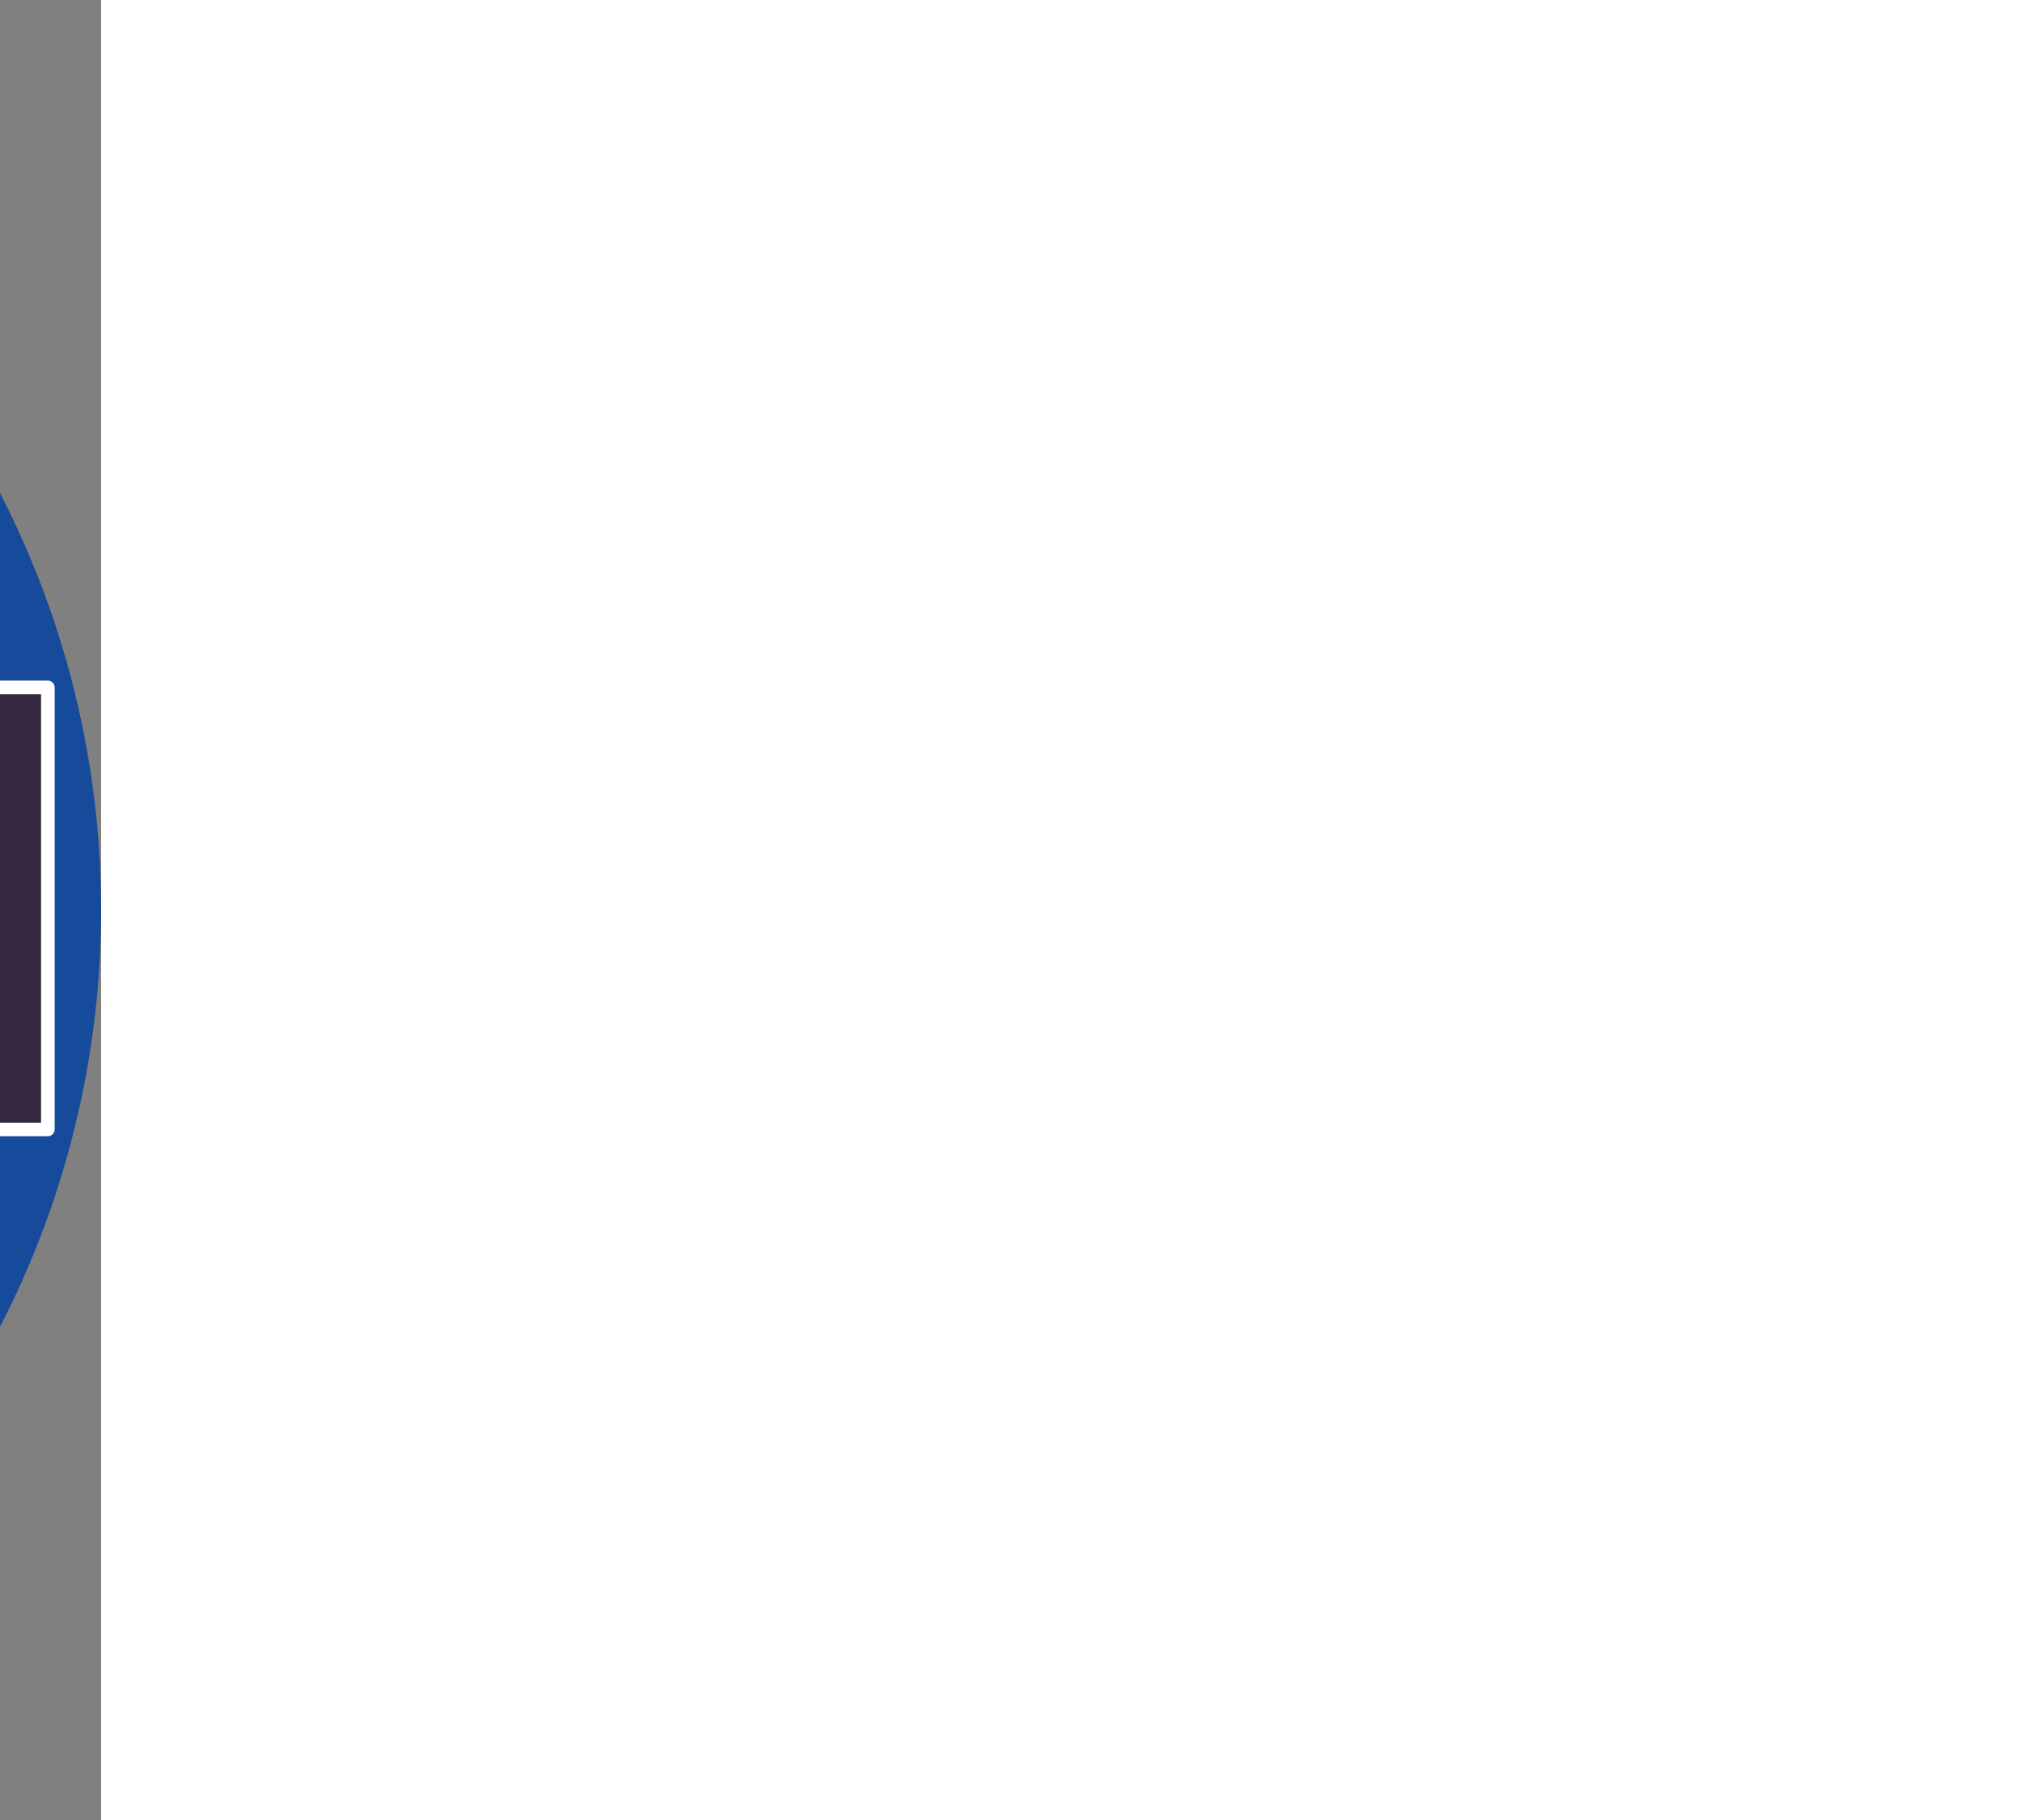 <svg xmlns="http://www.w3.org/2000/svg" transform="rotate(90)" width="60" height="54" xmlns:xlink="http://www.w3.org/1999/xlink" viewBox="0 0 189.67 189.67"><rect x="0" y="0" width="189.67" height="189.67" fill="#808080" stroke="none"/><defs><style>.cls-1,.cls-31{fill:none;}.cls-2{fill:#164a9b;}.cls-3{fill:#f9d142;}.cls-4{clip-path:url(#clip-path);}.cls-5{fill:#7d6921;}.cls-6{fill:#bba760;}.cls-7{fill:#bb9d32;}.cls-8{clip-path:url(#clip-path-2);}.cls-9{fill:#ce574e;}.cls-10{clip-path:url(#clip-path-3);}.cls-11{fill:#672c27;}.cls-12{fill:#d87971;}.cls-13{fill:#9b413b;}.cls-14{fill:#f2f2f2;}.cls-15{clip-path:url(#clip-path-4);}.cls-16{fill:#797979;}.cls-17{fill:#f5f5f5;}.cls-18{fill:#b5b5b5;}.cls-19{fill:#333;}.cls-20{clip-path:url(#clip-path-5);}.cls-21{fill:#444;}.cls-22{fill:#5c5c5c;}.cls-23{fill:#262626;}.cls-24{clip-path:url(#clip-path-6);}.cls-25{fill:#352841;}.cls-26{fill:#fff;}.cls-27{fill:#e6e6e6;}.cls-28{fill:#ccc;}.cls-29{fill:#999;}.cls-30{clip-path:url(#clip-path-7);}.cls-31{stroke:#999;stroke-miterlimit:10;}.cls-32{clip-path:url(#clip-path-8);}</style><clipPath id="clip-path"><rect class="cls-1" x="49.83" y="66.69" width="4.93" height="81.34"/></clipPath><clipPath id="clip-path-2"><rect class="cls-1" x="27.9" y="67.72" width="4.93" height="66.77"/></clipPath><clipPath id="clip-path-3"><rect class="cls-1" x="134.33" y="99.03" width="4.93" height="34.13"/></clipPath><clipPath id="clip-path-4"><rect class="cls-1" x="134.33" y="63.41" width="4.93" height="28.12"/></clipPath><clipPath id="clip-path-5"><rect class="cls-1" x="143.46" y="113.66" width="31.11" height="3.34"/></clipPath><clipPath id="clip-path-6"><rect class="cls-1" x="143.46" y="74.2" width="31.11" height="3.34"/></clipPath><clipPath id="clip-path-7"><rect class="cls-1" x="73.98" y="47.64" width="43.71" height="22.49"/></clipPath><clipPath id="clip-path-8"><rect class="cls-1" x="72.27" y="48.38" width="44.64" height="19.32"/></clipPath></defs><g id="Calque_2" data-name="Calque 2"><g id="Calque_1-2" data-name="Calque 1"><g id="Alphabot2_dessus" data-name="Alphabot2 dessus"><circle class="cls-2" cx="94.83" cy="94.83" r="94.83"/><rect class="cls-3" x="9.14" y="102.87" width="86.32" height="8.97" rx="1.87" transform="translate(159.65 55.06) rotate(90)"/><g class="cls-4"><g id="_Grille_de_répétition_" data-name="&lt;Grille de répétition&gt;"><polygon class="cls-5" points="50.02 71.36 50.02 66.69 54.76 71.36 50.02 71.36"/><polygon class="cls-6" points="50.02 66.69 54.76 66.69 54.76 71.36 50.02 66.69"/><rect class="cls-7" x="50.52" y="67.15" width="3.74" height="3.74" transform="translate(121.42 16.63) rotate(90)"/></g><g id="_Grille_de_répétition_2" data-name="&lt;Grille de répétition&gt;"><polygon class="cls-5" points="50.02 79.85 50.02 75.17 54.76 79.85 50.02 79.85"/><polygon class="cls-6" points="50.02 75.17 54.76 75.17 54.76 79.85 50.02 75.17"/><rect class="cls-7" x="50.52" y="75.64" width="3.74" height="3.74" transform="translate(129.9 25.12) rotate(90)"/></g><g id="_Grille_de_répétition_3" data-name="&lt;Grille de répétition&gt;"><polygon class="cls-5" points="50.02 88.34 50.02 83.66 54.76 88.34 50.02 88.34"/><polygon class="cls-6" points="50.02 83.66 54.76 83.66 54.76 88.34 50.02 83.66"/><rect class="cls-7" x="50.52" y="84.13" width="3.74" height="3.74" transform="translate(138.39 33.61) rotate(90)"/></g><g id="_Grille_de_répétition_4" data-name="&lt;Grille de répétition&gt;"><polygon class="cls-5" points="50.02 96.82 50.02 92.15 54.76 96.82 50.02 96.82"/><polygon class="cls-6" points="50.02 92.15 54.76 92.15 54.76 96.82 50.02 92.15"/><rect class="cls-7" x="50.52" y="92.62" width="3.74" height="3.74" transform="translate(146.88 42.1) rotate(90)"/></g><g id="_Grille_de_répétition_5" data-name="&lt;Grille de répétition&gt;"><polygon class="cls-5" points="50.02 105.31 50.02 100.64 54.76 105.31 50.02 105.31"/><polygon class="cls-6" points="50.02 100.64 54.76 100.64 54.76 105.31 50.02 100.64"/><rect class="cls-7" x="50.52" y="101.11" width="3.74" height="3.74" transform="translate(155.37 50.58) rotate(90)"/></g><g id="_Grille_de_répétition_6" data-name="&lt;Grille de répétition&gt;"><polygon class="cls-5" points="50.02 113.8 50.02 109.13 54.76 113.8 50.02 113.8"/><polygon class="cls-6" points="50.02 109.13 54.76 109.13 54.76 113.8 50.02 109.13"/><rect class="cls-7" x="50.52" y="109.59" width="3.74" height="3.74" transform="translate(163.85 59.07) rotate(90)"/></g><g id="_Grille_de_répétition_7" data-name="&lt;Grille de répétition&gt;"><polygon class="cls-5" points="50.02 122.29 50.02 117.61 54.76 122.29 50.02 122.29"/><polygon class="cls-6" points="50.02 117.61 54.76 117.61 54.76 122.29 50.02 117.61"/><rect class="cls-7" x="50.52" y="118.08" width="3.74" height="3.74" transform="translate(172.34 67.56) rotate(90)"/></g><g id="_Grille_de_répétition_8" data-name="&lt;Grille de répétition&gt;"><polygon class="cls-5" points="50.02 130.78 50.02 126.1 54.76 130.78 50.02 130.78"/><polygon class="cls-6" points="50.02 126.1 54.76 126.1 54.76 130.78 50.02 126.1"/><rect class="cls-7" x="50.52" y="126.57" width="3.74" height="3.74" transform="translate(180.83 76.05) rotate(90)"/></g><g id="_Grille_de_répétition_9" data-name="&lt;Grille de répétition&gt;"><polygon class="cls-5" points="50.02 139.26 50.02 134.59 54.76 139.26 50.02 139.26"/><polygon class="cls-6" points="50.02 134.59 54.76 134.59 54.76 139.26 50.02 134.59"/><rect class="cls-7" x="50.52" y="135.06" width="3.74" height="3.74" transform="translate(189.32 84.54) rotate(90)"/></g><g id="_Grille_de_répétition_10" data-name="&lt;Grille de répétition&gt;"><polygon class="cls-5" points="50.02 147.75 50.02 143.08 54.76 147.75 50.02 147.75"/><polygon class="cls-6" points="50.02 143.08 54.76 143.08 54.76 147.75 50.02 143.08"/><rect class="cls-7" x="50.52" y="143.55" width="3.74" height="3.74" transform="translate(197.81 93.02) rotate(90)"/></g></g><rect class="cls-3" x="-5.06" y="96.62" width="70.86" height="8.97" rx="1.69" transform="translate(131.47 70.74) rotate(90)"/><g class="cls-8"><g id="_Grille_de_répétition_11" data-name="&lt;Grille de répétition&gt;"><polygon class="cls-5" points="28.09 70.87 28.09 67.72 32.83 70.87 28.09 70.87"/><polygon class="cls-6" points="28.09 67.72 32.83 67.72 32.83 70.87 28.09 67.72"/><rect class="cls-7" x="29.2" y="67.42" width="2.52" height="3.74" transform="translate(99.76 38.83) rotate(90)"/></g><g id="_Grille_de_répétition_12" data-name="&lt;Grille de répétition&gt;"><polygon class="cls-5" points="28.09 75.12 28.09 71.96 32.83 75.12 28.09 75.12"/><polygon class="cls-6" points="28.09 71.96 32.83 71.96 32.83 75.12 28.09 71.96"/><rect class="cls-7" x="29.2" y="71.67" width="2.52" height="3.74" transform="translate(104 43.08) rotate(90)"/></g><g id="_Grille_de_répétition_13" data-name="&lt;Grille de répétition&gt;"><polygon class="cls-5" points="28.09 79.36 28.09 76.21 32.83 79.36 28.09 79.36"/><polygon class="cls-6" points="28.09 76.21 32.83 76.21 32.83 79.36 28.09 76.21"/><rect class="cls-7" x="29.2" y="75.92" width="2.52" height="3.74" transform="translate(108.25 47.32) rotate(90)"/></g><g id="_Grille_de_répétition_14" data-name="&lt;Grille de répétition&gt;"><polygon class="cls-5" points="28.09 83.61 28.09 80.46 32.83 83.61 28.09 83.61"/><polygon class="cls-6" points="28.09 80.46 32.83 80.46 32.83 83.61 28.09 80.46"/><rect class="cls-7" x="29.2" y="80.16" width="2.52" height="3.74" transform="translate(112.5 51.57) rotate(90)"/></g><g id="_Grille_de_répétition_15" data-name="&lt;Grille de répétition&gt;"><polygon class="cls-5" points="28.09 87.86 28.09 84.7 32.83 87.86 28.09 87.86"/><polygon class="cls-6" points="28.09 84.7 32.83 84.7 32.83 87.86 28.09 84.7"/><rect class="cls-7" x="29.2" y="84.41" width="2.52" height="3.74" transform="translate(116.74 55.82) rotate(90)"/></g><g id="_Grille_de_répétition_16" data-name="&lt;Grille de répétition&gt;"><polygon class="cls-5" points="28.09 92.1 28.09 88.95 32.83 92.1 28.09 92.1"/><polygon class="cls-6" points="28.09 88.95 32.83 88.95 32.83 92.1 28.09 88.95"/><rect class="cls-7" x="29.2" y="88.66" width="2.52" height="3.74" transform="translate(120.99 60.07) rotate(90)"/></g><g id="_Grille_de_répétition_17" data-name="&lt;Grille de répétition&gt;"><polygon class="cls-5" points="28.09 96.35 28.09 93.2 32.83 96.35 28.09 96.35"/><polygon class="cls-6" points="28.09 93.2 32.83 93.2 32.83 96.35 28.09 93.2"/><rect class="cls-7" x="29.2" y="92.9" width="2.52" height="3.74" transform="translate(125.24 64.31) rotate(90)"/></g><g id="_Grille_de_répétition_18" data-name="&lt;Grille de répétition&gt;"><polygon class="cls-5" points="28.09 100.6 28.09 97.44 32.83 100.6 28.09 100.6"/><polygon class="cls-6" points="28.09 97.44 32.83 97.44 32.83 100.6 28.09 97.44"/><rect class="cls-7" x="29.2" y="97.15" width="2.52" height="3.74" transform="translate(129.48 68.56) rotate(90)"/></g><g id="_Grille_de_répétition_19" data-name="&lt;Grille de répétition&gt;"><polygon class="cls-5" points="28.09 104.84 28.09 101.69 32.83 104.84 28.09 104.84"/><polygon class="cls-6" points="28.09 101.69 32.83 101.69 32.83 104.84 28.09 101.69"/><rect class="cls-7" x="29.2" y="101.4" width="2.52" height="3.74" transform="translate(133.73 72.81) rotate(90)"/></g><g id="_Grille_de_répétition_20" data-name="&lt;Grille de répétition&gt;"><polygon class="cls-5" points="28.09 109.09 28.09 105.94 32.83 109.09 28.09 109.09"/><polygon class="cls-6" points="28.09 105.94 32.83 105.94 32.83 109.09 28.09 105.94"/><rect class="cls-7" x="29.2" y="105.65" width="2.52" height="3.74" transform="translate(137.98 77.05) rotate(90)"/></g><g id="_Grille_de_répétition_21" data-name="&lt;Grille de répétition&gt;"><polygon class="cls-5" points="28.09 113.34 28.09 110.19 32.83 113.34 28.09 113.34"/><polygon class="cls-6" points="28.09 110.19 32.83 110.19 32.83 113.34 28.09 110.19"/><rect class="cls-7" x="29.2" y="109.89" width="2.52" height="3.74" transform="translate(142.22 81.3) rotate(90)"/></g><g id="_Grille_de_répétition_22" data-name="&lt;Grille de répétition&gt;"><polygon class="cls-5" points="28.09 117.58 28.09 114.43 32.83 117.58 28.09 117.58"/><polygon class="cls-6" points="28.09 114.43 32.83 114.43 32.83 117.58 28.09 114.43"/><rect class="cls-7" x="29.2" y="114.14" width="2.52" height="3.74" transform="translate(146.47 85.55) rotate(90)"/></g><g id="_Grille_de_répétition_23" data-name="&lt;Grille de répétition&gt;"><polygon class="cls-5" points="28.09 121.83 28.09 118.68 32.83 121.83 28.09 121.83"/><polygon class="cls-6" points="28.09 118.68 32.83 118.68 32.83 121.83 28.09 118.68"/><rect class="cls-7" x="29.2" y="118.39" width="2.52" height="3.74" transform="translate(150.72 89.79) rotate(90)"/></g><g id="_Grille_de_répétition_24" data-name="&lt;Grille de répétition&gt;"><polygon class="cls-5" points="28.09 126.08 28.09 122.93 32.83 126.08 28.09 126.08"/><polygon class="cls-6" points="28.09 122.93 32.83 122.93 32.83 126.08 28.09 122.93"/><rect class="cls-7" x="29.2" y="122.63" width="2.52" height="3.74" transform="translate(154.96 94.04) rotate(90)"/></g><g id="_Grille_de_répétition_25" data-name="&lt;Grille de répétition&gt;"><polygon class="cls-5" points="28.09 130.32 28.09 127.17 32.83 130.32 28.09 130.32"/><polygon class="cls-6" points="28.09 127.17 32.83 127.17 32.83 130.32 28.09 127.17"/><rect class="cls-7" x="29.2" y="126.88" width="2.52" height="3.74" transform="translate(159.21 98.29) rotate(90)"/></g><g id="_Grille_de_répétition_26" data-name="&lt;Grille de répétition&gt;"><polygon class="cls-5" points="28.09 134.57 28.09 131.42 32.83 134.57 28.09 134.57"/><polygon class="cls-6" points="28.09 131.42 32.83 131.42 32.83 134.57 28.09 131.42"/><rect class="cls-7" x="29.2" y="131.13" width="2.52" height="3.74" transform="translate(163.46 102.53) rotate(90)"/></g></g><rect class="cls-9" x="117.45" y="111.4" width="38.69" height="8.97" rx="1.25" transform="translate(252.68 -20.91) rotate(90)"/><g class="cls-10"><g id="_Grille_de_répétition_27" data-name="&lt;Grille de répétition&gt;"><polygon class="cls-11" points="134.52 103.71 134.52 99.03 139.26 103.71 134.52 103.71"/><polygon class="cls-12" points="134.52 99.03 139.26 99.03 139.26 103.71 134.52 99.03"/><rect class="cls-13" x="135.02" y="99.5" width="3.74" height="3.74" transform="translate(238.26 -35.52) rotate(90)"/></g><g id="_Grille_de_répétition_28" data-name="&lt;Grille de répétition&gt;"><polygon class="cls-11" points="134.52 109.54 134.52 104.86 139.26 109.54 134.52 109.54"/><polygon class="cls-12" points="134.52 104.86 139.26 104.86 139.26 109.54 134.52 104.86"/><rect class="cls-13" x="135.02" y="105.33" width="3.74" height="3.74" transform="translate(244.09 -29.69) rotate(90)"/></g><g id="_Grille_de_répétition_29" data-name="&lt;Grille de répétition&gt;"><polygon class="cls-11" points="134.52 115.36 134.52 110.69 139.26 115.36 134.52 115.36"/><polygon class="cls-12" points="134.52 110.69 139.26 110.69 139.26 115.36 134.52 110.69"/><rect class="cls-13" x="135.02" y="111.16" width="3.74" height="3.74" transform="translate(249.92 -23.86) rotate(90)"/></g><g id="_Grille_de_répétition_30" data-name="&lt;Grille de répétition&gt;"><polygon class="cls-11" points="134.52 121.19 134.52 116.52 139.26 121.19 134.52 121.19"/><polygon class="cls-12" points="134.52 116.52 139.26 116.52 139.26 121.19 134.52 116.52"/><rect class="cls-13" x="135.02" y="116.99" width="3.74" height="3.74" transform="translate(255.75 -18.03) rotate(90)"/></g><g id="_Grille_de_répétition_31" data-name="&lt;Grille de répétition&gt;"><polygon class="cls-11" points="134.52 127.02 134.52 122.35 139.26 127.02 134.52 127.02"/><polygon class="cls-12" points="134.52 122.35 139.26 122.35 139.26 127.02 134.52 122.35"/><rect class="cls-13" x="135.02" y="122.82" width="3.74" height="3.74" transform="translate(261.58 -12.2) rotate(90)"/></g><g id="_Grille_de_répétition_32" data-name="&lt;Grille de répétition&gt;"><polygon class="cls-11" points="134.52 132.85 134.52 128.18 139.26 132.85 134.52 132.85"/><polygon class="cls-12" points="134.52 128.18 139.26 128.18 139.26 132.85 134.52 128.18"/><rect class="cls-13" x="135.02" y="128.65" width="3.74" height="3.74" transform="translate(267.41 -6.37) rotate(90)"/></g></g><rect class="cls-14" x="120.78" y="72.85" width="32.02" height="8.97" rx="1.14" transform="translate(214.13 -59.46) rotate(90)"/><g class="cls-15"><g id="_Grille_de_répétition_33" data-name="&lt;Grille de répétition&gt;"><polygon class="cls-16" points="134.52 68.08 134.52 63.41 139.26 68.08 134.52 68.08"/><polygon class="cls-17" points="134.52 63.41 139.26 63.41 139.26 68.08 134.52 63.41"/><rect class="cls-18" x="135.02" y="63.87" width="3.74" height="3.74" transform="translate(202.63 -71.15) rotate(90)"/></g><g id="_Grille_de_répétition_34" data-name="&lt;Grille de répétition&gt;"><polygon class="cls-16" points="134.52 73.91 134.52 69.24 139.26 73.91 134.52 73.91"/><polygon class="cls-17" points="134.52 69.24 139.26 69.24 139.26 73.91 134.52 69.24"/><rect class="cls-18" x="135.02" y="69.7" width="3.74" height="3.74" transform="translate(208.46 -65.32) rotate(90)"/></g><g id="_Grille_de_répétition_35" data-name="&lt;Grille de répétition&gt;"><polygon class="cls-16" points="134.52 79.74 134.52 75.06 139.26 79.74 134.52 79.74"/><polygon class="cls-17" points="134.52 75.06 139.26 75.06 139.26 79.74 134.52 75.06"/><rect class="cls-18" x="135.02" y="75.53" width="3.74" height="3.74" transform="translate(214.29 -59.49) rotate(90)"/></g><g id="_Grille_de_répétition_36" data-name="&lt;Grille de répétition&gt;"><polygon class="cls-16" points="134.52 85.57 134.52 80.89 139.26 85.57 134.52 85.57"/><polygon class="cls-17" points="134.52 80.89 139.26 80.89 139.26 85.57 134.52 80.89"/><rect class="cls-18" x="135.02" y="81.36" width="3.74" height="3.74" transform="translate(220.12 -53.66) rotate(90)"/></g><g id="_Grille_de_répétition_37" data-name="&lt;Grille de répétition&gt;"><polygon class="cls-16" points="134.52 91.4 134.52 86.72 139.26 91.4 134.52 91.4"/><polygon class="cls-17" points="134.52 86.72 139.26 86.72 139.26 91.4 134.52 86.72"/><rect class="cls-18" x="135.02" y="87.19" width="3.74" height="3.74" transform="translate(225.95 -47.83) rotate(90)"/></g></g><rect class="cls-19" x="141.28" y="112.29" width="35.07" height="6.09" rx="1.25"/><g class="cls-20"><g id="_Grille_de_répétition_38" data-name="&lt;Grille de répétition&gt;"><polygon class="cls-21" points="146.61 116.88 143.44 116.88 146.61 113.66 146.61 116.88"/><polygon class="cls-22" points="143.44 116.88 143.44 113.66 146.61 113.66 143.44 116.88"/><rect class="cls-23" x="143.76" y="114" width="2.54" height="2.54"/></g><g id="_Grille_de_répétition_39" data-name="&lt;Grille de répétition&gt;"><polygon class="cls-21" points="151.22 116.88 148.05 116.88 151.22 113.66 151.22 116.88"/><polygon class="cls-22" points="148.05 116.88 148.05 113.66 151.22 113.66 148.05 116.88"/><rect class="cls-23" x="148.37" y="114" width="2.54" height="2.54"/></g><g id="_Grille_de_répétition_40" data-name="&lt;Grille de répétition&gt;"><polygon class="cls-21" points="155.84 116.88 152.66 116.88 155.84 113.66 155.84 116.88"/><polygon class="cls-22" points="152.66 116.88 152.66 113.66 155.84 113.66 152.66 116.88"/><rect class="cls-23" x="152.98" y="114" width="2.54" height="2.54"/></g><g id="_Grille_de_répétition_41" data-name="&lt;Grille de répétition&gt;"><polygon class="cls-21" points="160.45 116.88 157.27 116.88 160.45 113.66 160.45 116.88"/><polygon class="cls-22" points="157.27 116.88 157.27 113.66 160.45 113.66 157.27 116.88"/><rect class="cls-23" x="157.59" y="114" width="2.54" height="2.54"/></g><g id="_Grille_de_répétition_42" data-name="&lt;Grille de répétition&gt;"><polygon class="cls-21" points="165.06 116.88 161.88 116.88 165.06 113.66 165.06 116.88"/><polygon class="cls-22" points="161.88 116.88 161.88 113.66 165.06 113.66 161.88 116.88"/><rect class="cls-23" x="162.2" y="114" width="2.54" height="2.54"/></g><g id="_Grille_de_répétition_43" data-name="&lt;Grille de répétition&gt;"><polygon class="cls-21" points="169.67 116.88 166.5 116.88 169.67 113.66 169.67 116.88"/><polygon class="cls-22" points="166.5 116.88 166.5 113.66 169.67 113.66 166.5 116.88"/><rect class="cls-23" x="166.81" y="114" width="2.54" height="2.54"/></g><g id="_Grille_de_répétition_44" data-name="&lt;Grille de répétition&gt;"><polygon class="cls-21" points="174.28 116.88 171.11 116.88 174.28 113.66 174.28 116.88"/><polygon class="cls-22" points="171.11 116.88 171.11 113.66 174.28 113.66 171.11 116.88"/><rect class="cls-23" x="171.42" y="114" width="2.54" height="2.54"/></g></g><rect class="cls-19" x="141.28" y="72.83" width="35.07" height="6.09" rx="1.25"/><g class="cls-24"><g id="_Grille_de_répétition_45" data-name="&lt;Grille de répétition&gt;"><polygon class="cls-21" points="146.61 77.42 143.44 77.42 146.61 74.2 146.61 77.42"/><polygon class="cls-22" points="143.44 77.42 143.44 74.2 146.61 74.2 143.44 77.42"/><rect class="cls-23" x="143.76" y="74.54" width="2.54" height="2.54"/></g><g id="_Grille_de_répétition_46" data-name="&lt;Grille de répétition&gt;"><polygon class="cls-21" points="151.22 77.42 148.05 77.42 151.22 74.2 151.22 77.42"/><polygon class="cls-22" points="148.05 77.42 148.05 74.2 151.22 74.2 148.05 77.42"/><rect class="cls-23" x="148.37" y="74.54" width="2.54" height="2.54"/></g><g id="_Grille_de_répétition_47" data-name="&lt;Grille de répétition&gt;"><polygon class="cls-21" points="155.84 77.42 152.66 77.42 155.84 74.2 155.84 77.42"/><polygon class="cls-22" points="152.66 77.42 152.66 74.2 155.84 74.2 152.66 77.42"/><rect class="cls-23" x="152.98" y="74.54" width="2.54" height="2.54"/></g><g id="_Grille_de_répétition_48" data-name="&lt;Grille de répétition&gt;"><polygon class="cls-21" points="160.45 77.42 157.27 77.42 160.45 74.2 160.45 77.42"/><polygon class="cls-22" points="157.27 77.42 157.27 74.2 160.45 74.2 157.27 77.42"/><rect class="cls-23" x="157.59" y="74.54" width="2.54" height="2.54"/></g><g id="_Grille_de_répétition_49" data-name="&lt;Grille de répétition&gt;"><polygon class="cls-21" points="165.06 77.42 161.88 77.42 165.06 74.2 165.06 77.42"/><polygon class="cls-22" points="161.88 77.42 161.88 74.2 165.06 74.2 161.88 77.42"/><rect class="cls-23" x="162.2" y="74.54" width="2.54" height="2.54"/></g><g id="_Grille_de_répétition_50" data-name="&lt;Grille de répétition&gt;"><polygon class="cls-21" points="169.67 77.42 166.5 77.42 169.67 74.2 169.67 77.42"/><polygon class="cls-22" points="166.5 77.42 166.5 74.2 169.67 74.2 166.5 77.42"/><rect class="cls-23" x="166.81" y="74.54" width="2.54" height="2.54"/></g><g id="_Grille_de_répétition_51" data-name="&lt;Grille de répétition&gt;"><polygon class="cls-21" points="174.28 77.42 171.11 77.42 174.28 74.2 174.28 77.42"/><polygon class="cls-22" points="171.11 77.42 171.11 74.2 174.28 74.2 171.11 77.42"/><rect class="cls-23" x="171.42" y="74.54" width="2.54" height="2.54"/></g></g><rect class="cls-19" x="78.13" y="86.29" width="27.2" height="13.86" rx="2.13"/><rect class="cls-19" x="81.23" y="122.11" width="20.44" height="13.86" rx="1.85"/><rect class="cls-25" x="71.64" y="5.55" width="46.07" height="26.74"/><path class="cls-26" d="M117.7,33H71.64a.71.71,0,0,1-.71-.71V5.55a.71.71,0,0,1,.71-.71H117.7a.71.71,0,0,1,.71.71V32.29A.71.71,0,0,1,117.7,33ZM72.35,31.58H117V6.26H72.35Z"/><rect class="cls-19" x="71.64" y="32.29" width="46.07" height="6.74"/><path class="cls-26" d="M117.7,39.74H71.64a.71.71,0,0,1-.71-.71V32.29a.71.71,0,0,1,.71-.71H117.7a.71.71,0,0,1,.71.71V39A.71.71,0,0,1,117.7,39.74ZM72.35,38.32H117V33H72.35Z"/><path class="cls-26" d="M109.41,37.37H79.93a.71.71,0,0,1-.71-.71V32.29a.71.71,0,0,1,.71-.71h29.48a.71.71,0,0,1,.71.71v4.37A.71.71,0,0,1,109.41,37.37ZM80.64,36H108.7V33H80.64Z"/><rect class="cls-19" x="84.62" y="32.9" width="20.44" height="13.86" rx="1.85"/><circle class="cls-27" cx="44.25" cy="43.26" r="7.67"/><circle class="cls-27" cx="21.83" cy="44.24" r="4.53"/><circle class="cls-28" cx="21.83" cy="44.24" r="2.84"/><circle class="cls-27" cx="167.07" cy="44.24" r="4.53"/><circle class="cls-28" cx="167.07" cy="44.24" r="2.84"/><circle class="cls-27" cx="22.05" cy="144.98" r="4.53"/><circle class="cls-28" cx="22.05" cy="144.98" r="2.84"/><circle class="cls-27" cx="167.29" cy="144.98" r="4.53"/><circle class="cls-28" cx="167.29" cy="144.98" r="2.84"/><path class="cls-29" d="M116.59,70h-44a1.5,1.5,0,0,1-1.5-1.5V48.64a1.5,1.5,0,0,1,1.5-1.5h44a1.5,1.5,0,0,1,1.5,1.5V68.48A1.5,1.5,0,0,1,116.59,70Zm-44-21.84a.5.5,0,0,0-.5.5V68.48a.51.51,0,0,0,.5.5h44a.5.5,0,0,0,.5-.5V48.64a.5.5,0,0,0-.5-.5Z"/><g class="cls-30"><line class="cls-31" x1="74.48" y1="47.64" x2="74.48" y2="69.48"/><line class="cls-31" x1="78.99" y1="47.64" x2="78.99" y2="69.48"/><line class="cls-31" x1="83.5" y1="47.64" x2="83.5" y2="69.48"/><line class="cls-31" x1="88.01" y1="47.64" x2="88.01" y2="69.48"/><line class="cls-31" x1="92.52" y1="47.64" x2="92.52" y2="69.48"/><line class="cls-31" x1="97.03" y1="47.64" x2="97.03" y2="69.48"/><line class="cls-31" x1="101.54" y1="47.64" x2="101.54" y2="69.48"/><line class="cls-31" x1="106.05" y1="47.64" x2="106.05" y2="69.48"/><line class="cls-31" x1="110.56" y1="47.64" x2="110.56" y2="69.48"/><line class="cls-31" x1="115.08" y1="47.64" x2="115.08" y2="69.48"/></g><g class="cls-32"><line class="cls-31" x1="50.44" y1="67.2" x2="72.28" y2="67.2"/><line class="cls-31" x1="50.44" y1="63.82" x2="72.28" y2="63.82"/><line class="cls-31" x1="50.44" y1="60.45" x2="72.28" y2="60.45"/><line class="cls-31" x1="50.44" y1="57.08" x2="72.28" y2="57.08"/><line class="cls-31" x1="50.44" y1="53.71" x2="72.28" y2="53.71"/><line class="cls-31" x1="50.44" y1="50.33" x2="72.28" y2="50.33"/><line class="cls-31" x1="72.27" y1="67.2" x2="94.11" y2="67.2"/><line class="cls-31" x1="72.27" y1="63.82" x2="94.11" y2="63.82"/><line class="cls-31" x1="72.27" y1="60.45" x2="94.11" y2="60.45"/><line class="cls-31" x1="72.27" y1="57.08" x2="94.11" y2="57.08"/><line class="cls-31" x1="72.27" y1="53.71" x2="94.11" y2="53.71"/><line class="cls-31" x1="72.27" y1="50.33" x2="94.11" y2="50.33"/><line class="cls-31" x1="94.1" y1="67.2" x2="115.94" y2="67.2"/><line class="cls-31" x1="94.1" y1="63.82" x2="115.94" y2="63.82"/><line class="cls-31" x1="94.1" y1="60.45" x2="115.94" y2="60.45"/><line class="cls-31" x1="94.1" y1="57.08" x2="115.94" y2="57.08"/><line class="cls-31" x1="94.1" y1="53.71" x2="115.94" y2="53.71"/><line class="cls-31" x1="94.1" y1="50.33" x2="115.94" y2="50.33"/><line class="cls-31" x1="115.93" y1="67.2" x2="137.77" y2="67.2"/><line class="cls-31" x1="115.93" y1="63.82" x2="137.77" y2="63.82"/><line class="cls-31" x1="115.93" y1="60.45" x2="137.77" y2="60.45"/><line class="cls-31" x1="115.93" y1="57.08" x2="137.77" y2="57.08"/><line class="cls-31" x1="115.93" y1="53.71" x2="137.77" y2="53.71"/><line class="cls-31" x1="115.93" y1="50.33" x2="137.77" y2="50.33"/></g><rect class="cls-27" x="139.43" y="41.75" width="5.69" height="5.69" rx="2.85"/><path class="cls-27" d="M131.76,41.75l-2.5,2.5a.5.5,0,0,0,0,.7l2.35,2.35a.5.5,0,0,0,.85-.34l.16-4.84A.5.5,0,0,0,131.76,41.75Z"/><path class="cls-27" d="M145.13,34.09l-2.5-2.5a.51.51,0,0,0-.71,0l-2.35,2.35a.5.5,0,0,0,.34.85l4.85.15A.5.5,0,0,0,145.13,34.09Z"/><path class="cls-27" d="M139.42,55.11l2.5,2.5a.51.51,0,0,0,.71,0L145,55.26a.5.5,0,0,0-.33-.85l-4.85-.15A.5.5,0,0,0,139.42,55.11Z"/><path class="cls-27" d="M155.28,44.25l-2.34-2.35a.51.51,0,0,0-.86.34l-.15,4.84a.5.5,0,0,0,.85.37l2.5-2.5A.48.48,0,0,0,155.28,44.25Z"/><path class="cls-27" d="M145.06,35.86h-5.58a2,2,0,0,0-1.41.59l-3.95,3.95a2,2,0,0,0-.58,1.41v5.58a2,2,0,0,0,.58,1.42l3.95,3.94a2,2,0,0,0,1.41.59h5.58a2,2,0,0,0,1.42-.59l3.94-3.94a2,2,0,0,0,.59-1.42V41.81a2,2,0,0,0-.59-1.41l-3.94-3.95A2,2,0,0,0,145.06,35.86ZM143.32,48.3a3.85,3.85,0,0,1-4.74-4.74,3.8,3.8,0,0,1,2.65-2.66,3.84,3.84,0,0,1,2.09,7.4Z"/><rect class="cls-19" x="170.78" y="124.24" width="7.1" height="10.33" rx="0.95" transform="translate(76.02 -64.17) rotate(26.49)"/></g></g></g></svg>